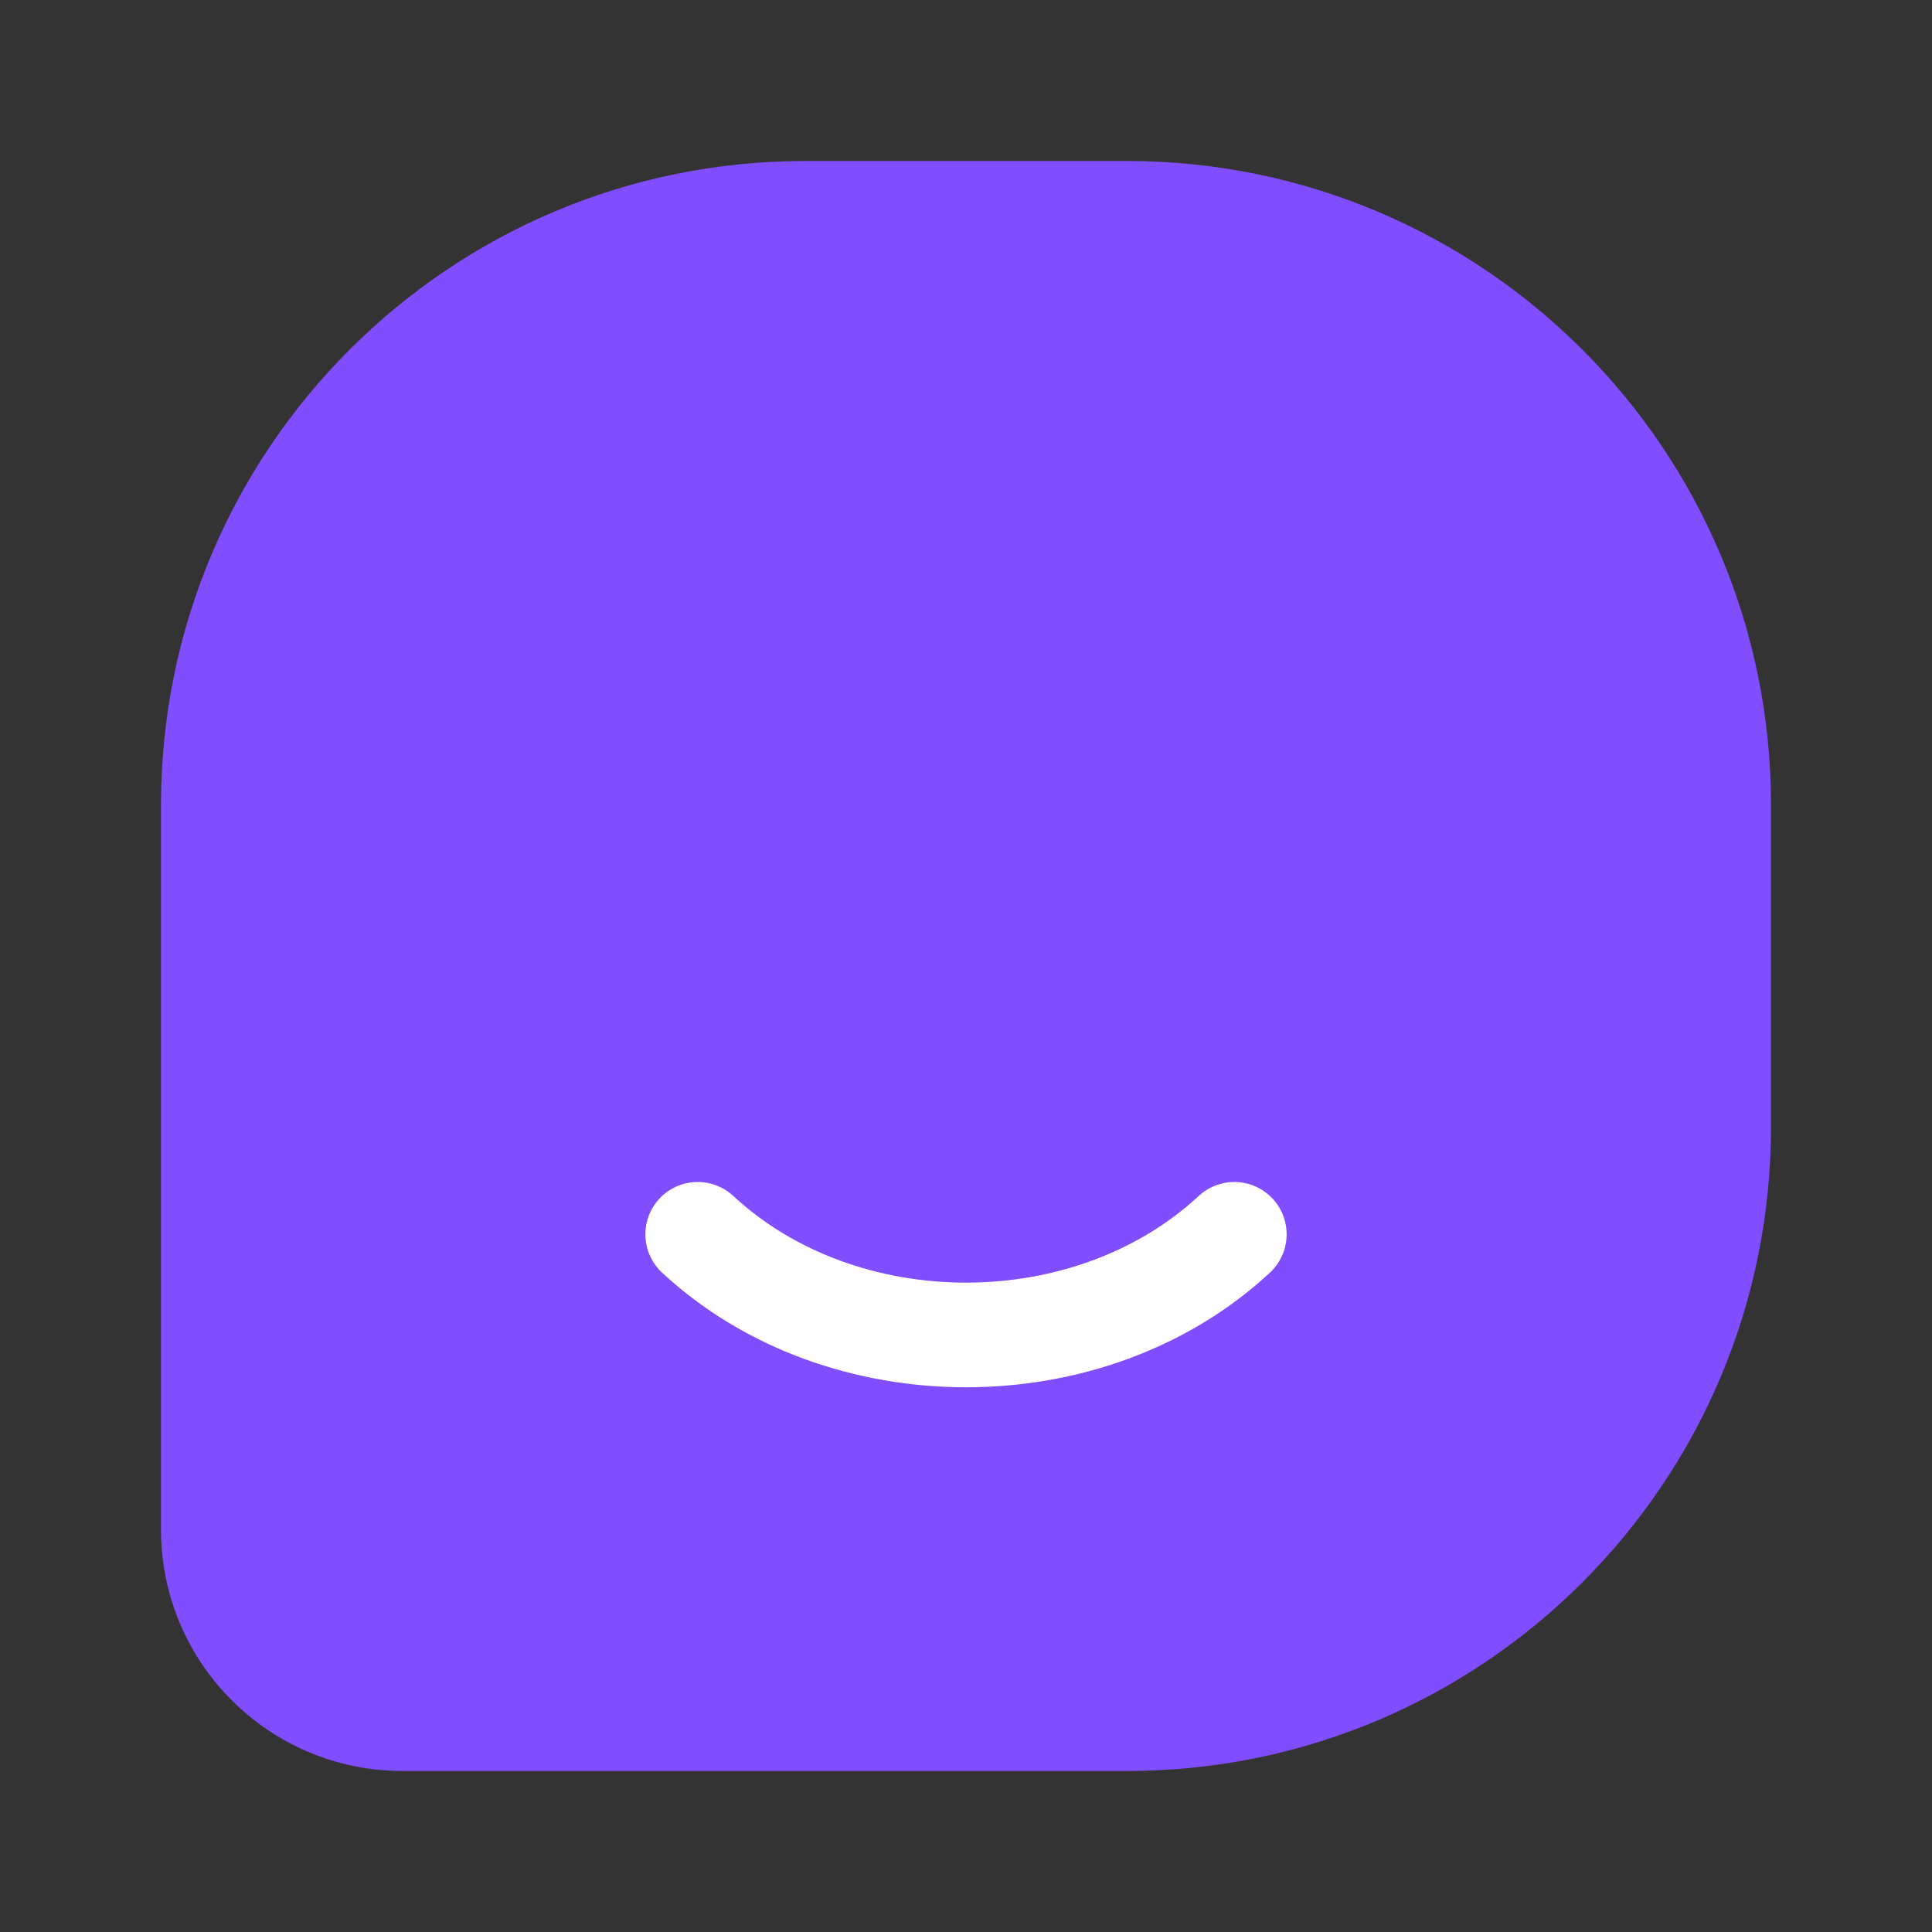 <svg width="24" height="24" viewBox="0 0 24 24" fill="none" xmlns="http://www.w3.org/2000/svg">
<rect x="0" y="0" width="24" height="24" fill="#333333" stroke="none"/>
<rect width="24" height="24"/>
<path d="M2 10C2 5.582 5.582 2 10 2H14C18.418 2 22 5.582 22 10V14C22 18.418 18.418 22 14 22H5C3.343 22 2 20.657 2 19V10Z" fill="#804DFF"/>
<path d="M8.667 15.333C10.462 17 13.539 17 15.333 15.333" stroke="white" stroke-width="1.3" stroke-linecap="round"/>
</svg>
